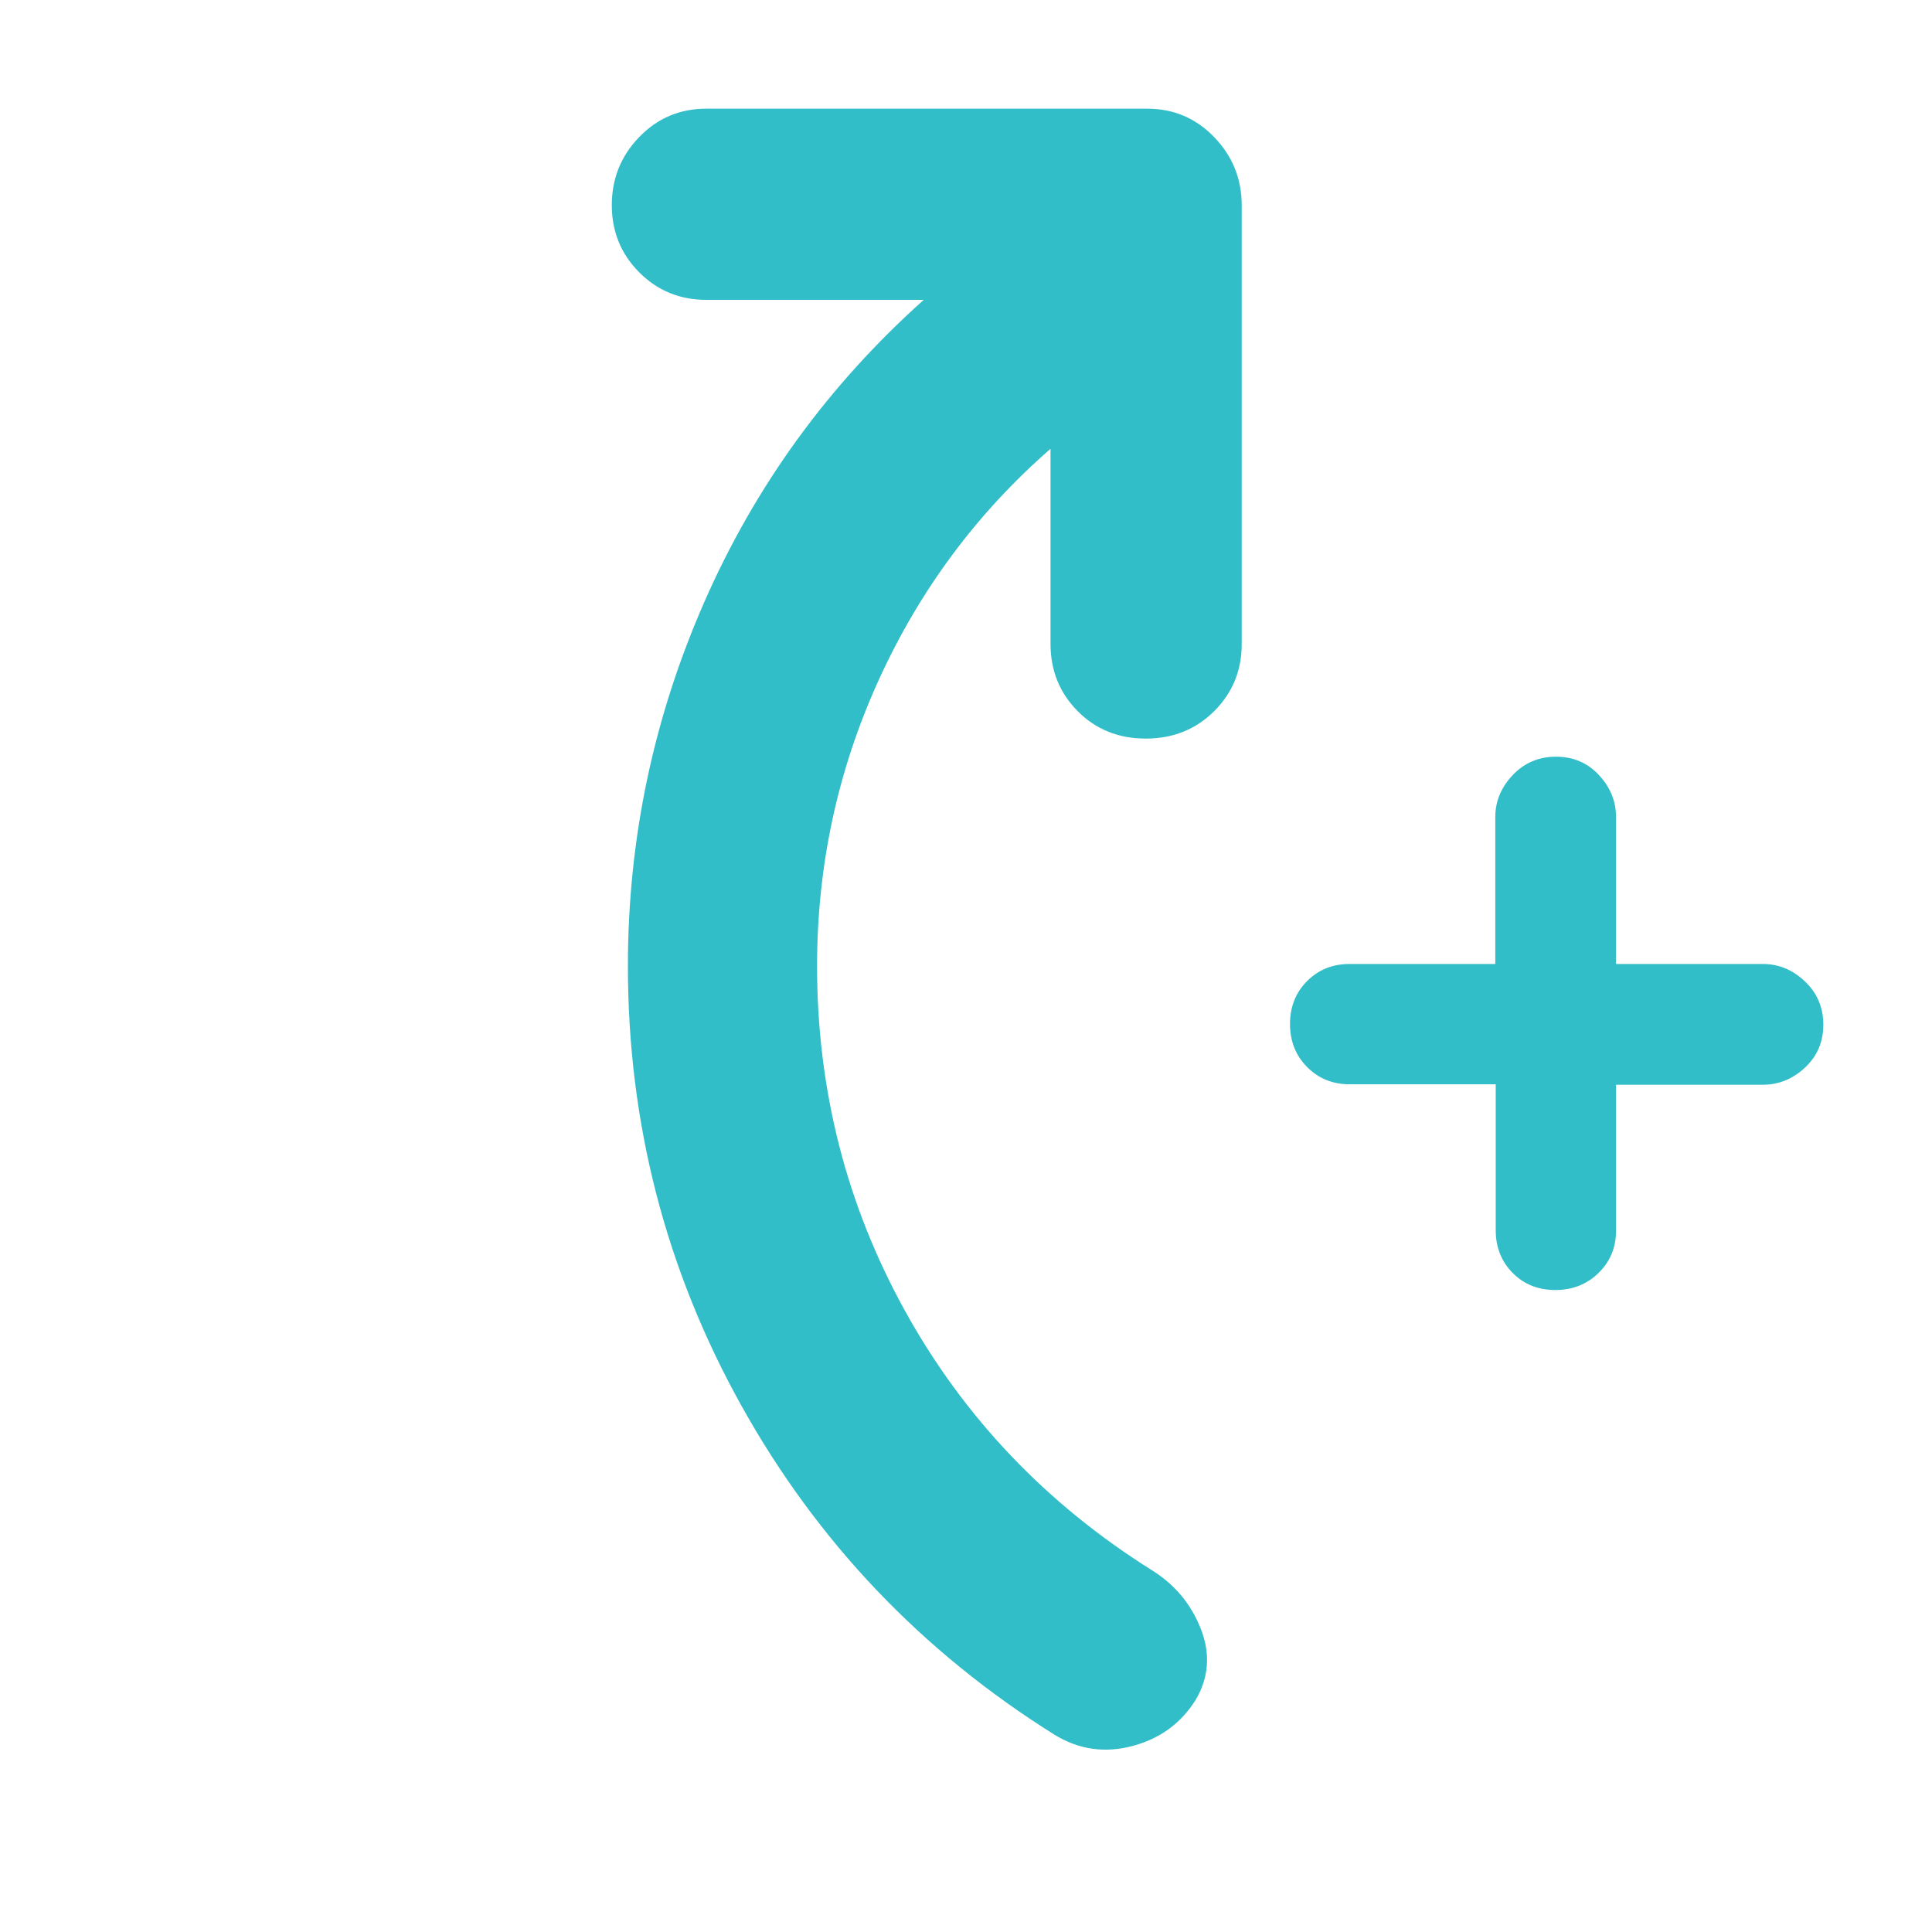 <svg xmlns="http://www.w3.org/2000/svg" height="48" viewBox="0 -960 960 960" width="48"><path fill="rgb(50, 190, 200)" d="M743.22-421.22h-72.61q-12.58 0-21.1-8.57-8.51-8.56-8.51-21.39 0-12.82 8.48-21.32t21.02-8.5H743v-73q0-11.75 8.68-20.88 8.67-9.12 21.5-9.12 12.82 0 21.32 9.12 8.5 9.13 8.5 20.88v73h73q11.75 0 20.88 8.68 9.12 8.67 9.12 21.5 0 12.82-9.12 21.32-9.13 8.5-20.88 8.5h-73v72.5q0 12.54-8.68 21.02-8.67 8.48-21.5 8.48-12.82 0-21.21-8.51-8.39-8.52-8.39-21.1v-72.61ZM522-737q-55 48-85.5 115.18T406-480q0 92.4 43.77 171.51Q493.55-229.37 572-180q17.32 10.65 24.66 29.32Q604-132 594.04-115.2q-11.01 17.46-31.52 22.83Q542-87 524-98q-99-62-155.5-163.34T312-480q0-94.46 38.04-181.03Q388.09-747.61 459-811H351q-19.75 0-33.37-13.68Q304-838.35 304-858.09q0-19.73 13.63-33.82Q331.25-906 351-906h219q19.75 0 33.38 14.19Q617-877.63 617-858v218q0 19.75-13.68 33.37-13.67 13.63-34 13.63-20.32 0-33.82-13.63Q522-620.25 522-640v-97Z"/></svg>
